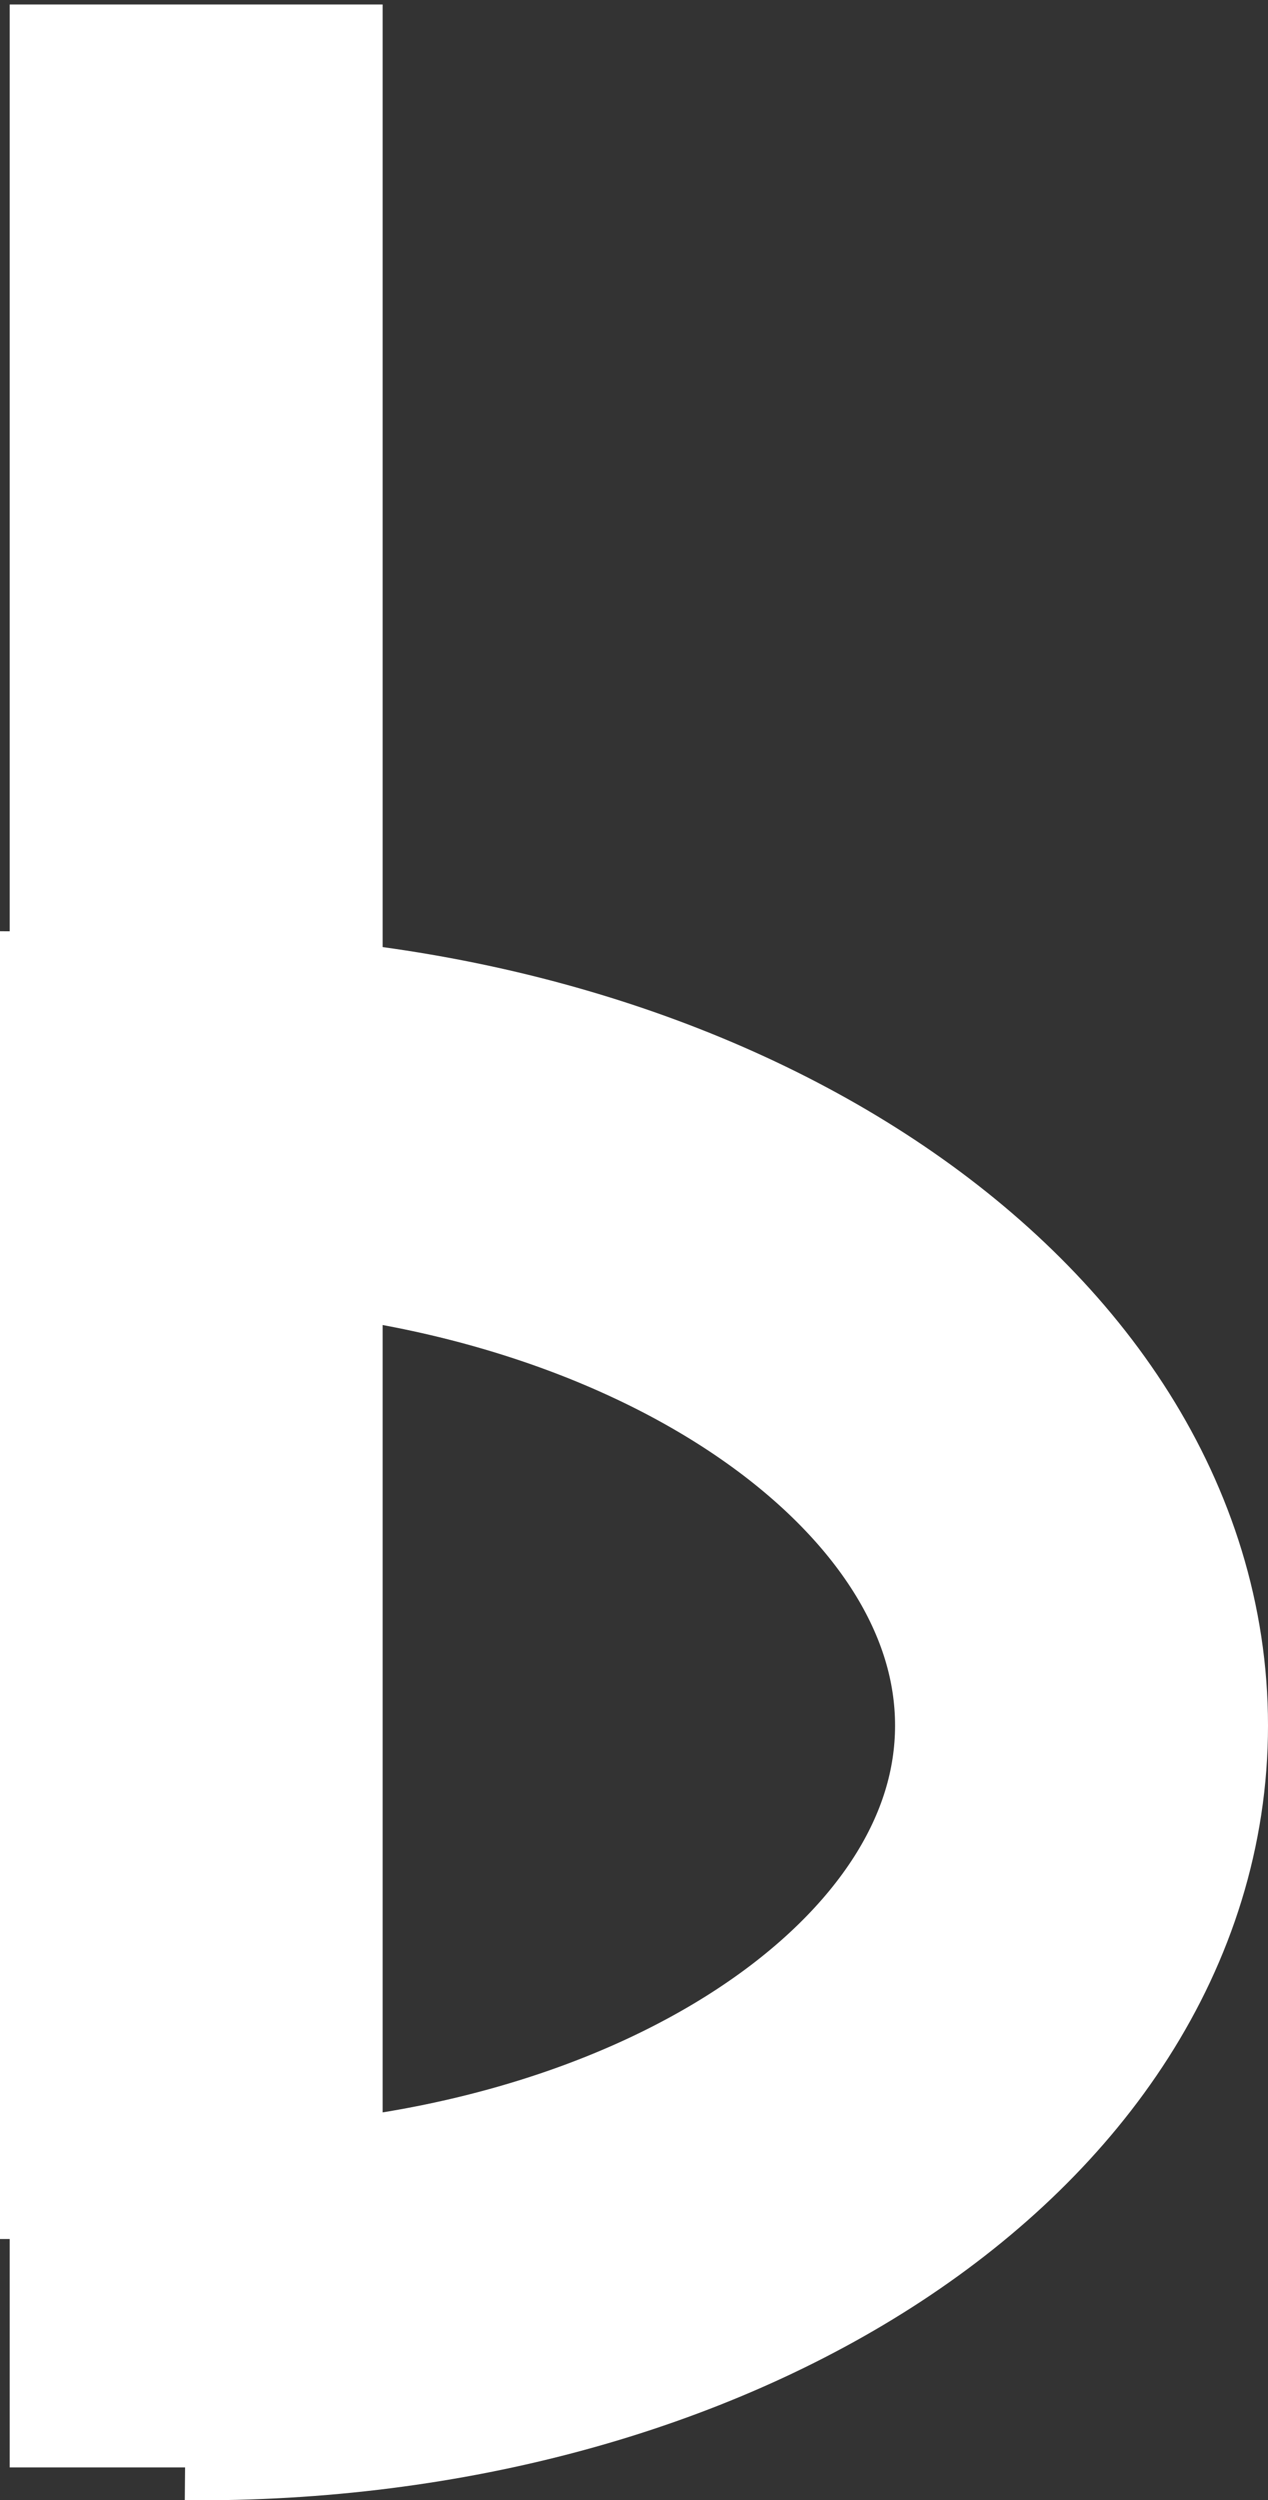 <svg id="Layer_1" data-name="Layer 1" xmlns="http://www.w3.org/2000/svg" viewBox="0 0 17 33.5"><rect x="0" y="0" width="17" height="33.5" fill="#333333" stroke="none"/><defs><style>.cls-1{fill:none;stroke:#fff;stroke-width:5px;}</style></defs><title>Bb</title><path class="cls-1" d="M20,60V45c6.63.06,12,3.7,12,8.12S26.63,61.06,20,61h0" transform="translate(-17.5 -30)"/><line class="cls-1" x1="2.63" y1="0.06" x2="2.63" y2="33.06"/></svg>